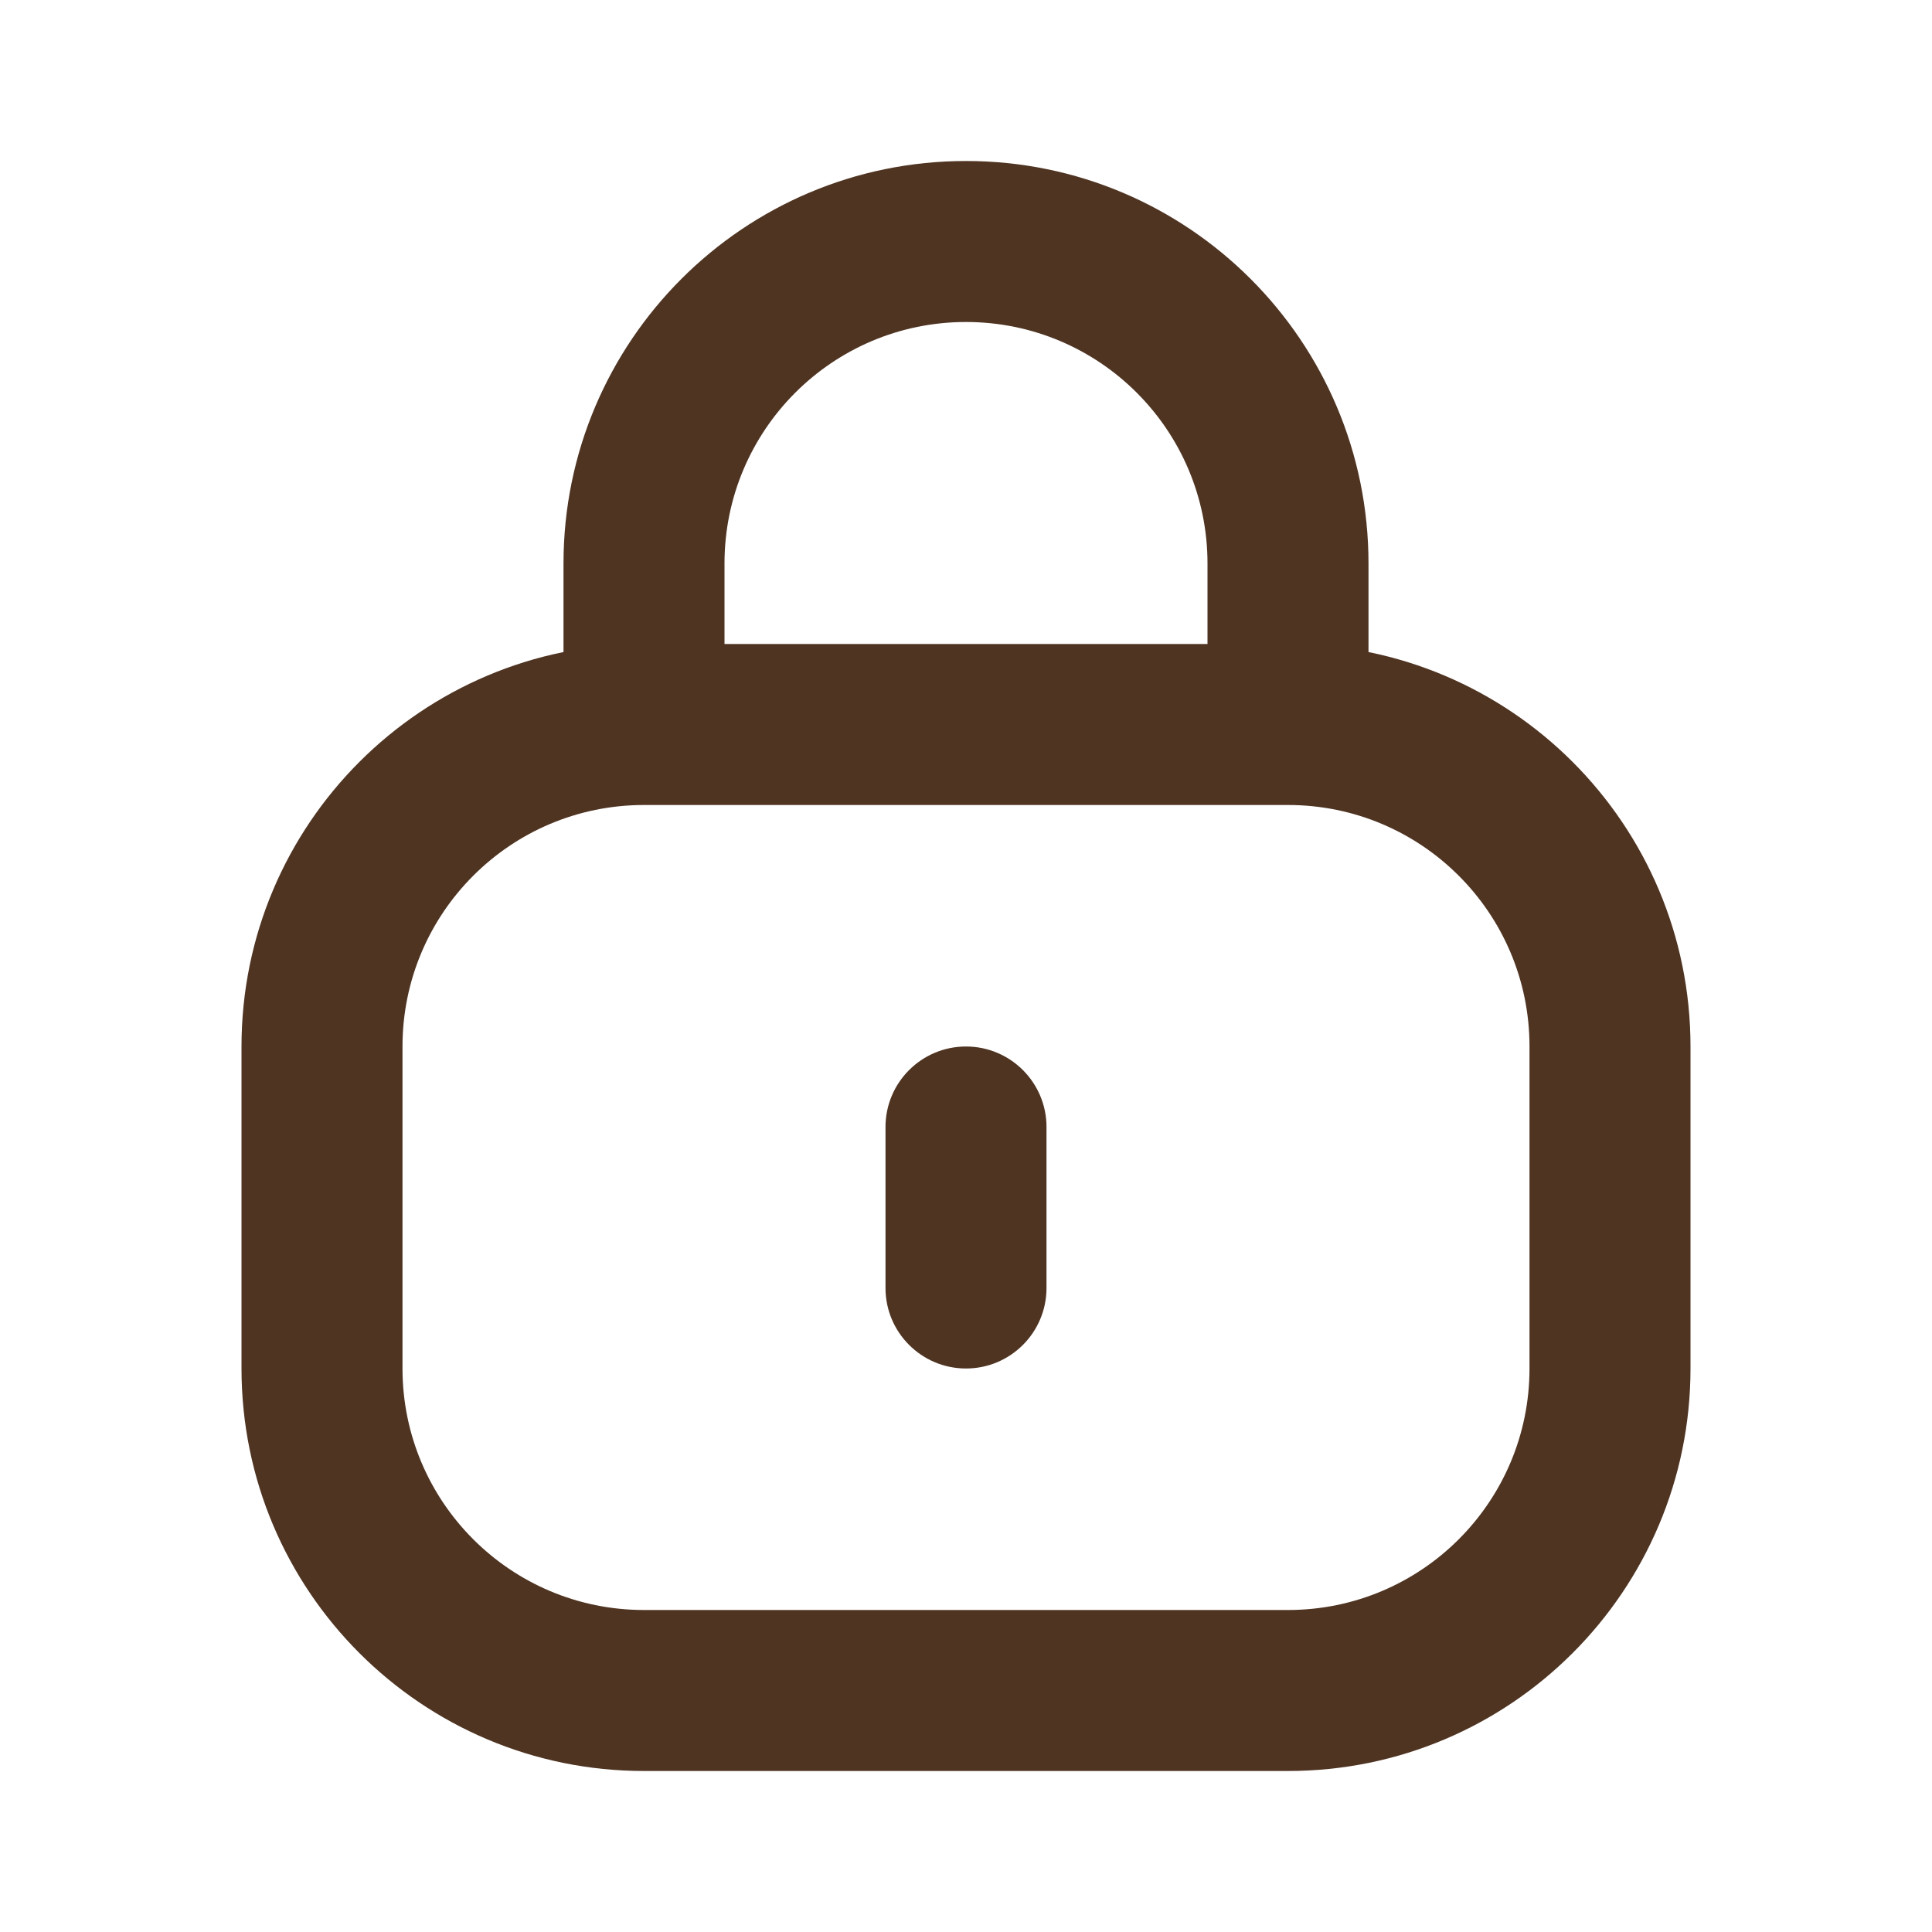 <svg width="24" height="24" viewBox="0 0 24 24" fill="none" xmlns="http://www.w3.org/2000/svg">
<g id="Icon/24/Lock">
<g id="Lock">
<path id="Rectangle 2 (Stroke)" fill-rule="evenodd" clip-rule="evenodd" d="M3 13C3 10.239 5.239 8 8 8H16C18.761 8 21 10.239 21 13V17C21 19.761 18.761 22 16 22H8C5.239 22 3 19.761 3 17V13ZM8 10C6.343 10 5 11.343 5 13V17C5 18.657 6.343 20 8 20H16C17.657 20 19 18.657 19 17V13C19 11.343 17.657 10 16 10H8Z" fill="#4F3422"/>
<path id="Line (Stroke)" fill-rule="evenodd" clip-rule="evenodd" d="M12 13C12.552 13 13 13.448 13 14L13 16C13 16.552 12.552 17 12 17C11.448 17 11 16.552 11 16L11 14C11 13.448 11.448 13 12 13Z" fill="#4F3422"/>
<path id="Rectangle 4 (Stroke)" fill-rule="evenodd" clip-rule="evenodd" d="M7 7C7 4.239 9.239 2 12 2C14.761 2 17 4.239 17 7V9H15V7C15 5.343 13.657 4 12 4C10.343 4 9 5.343 9 7V9H7V7Z" fill="#4F3422"/>
</g>
</g>
</svg>
